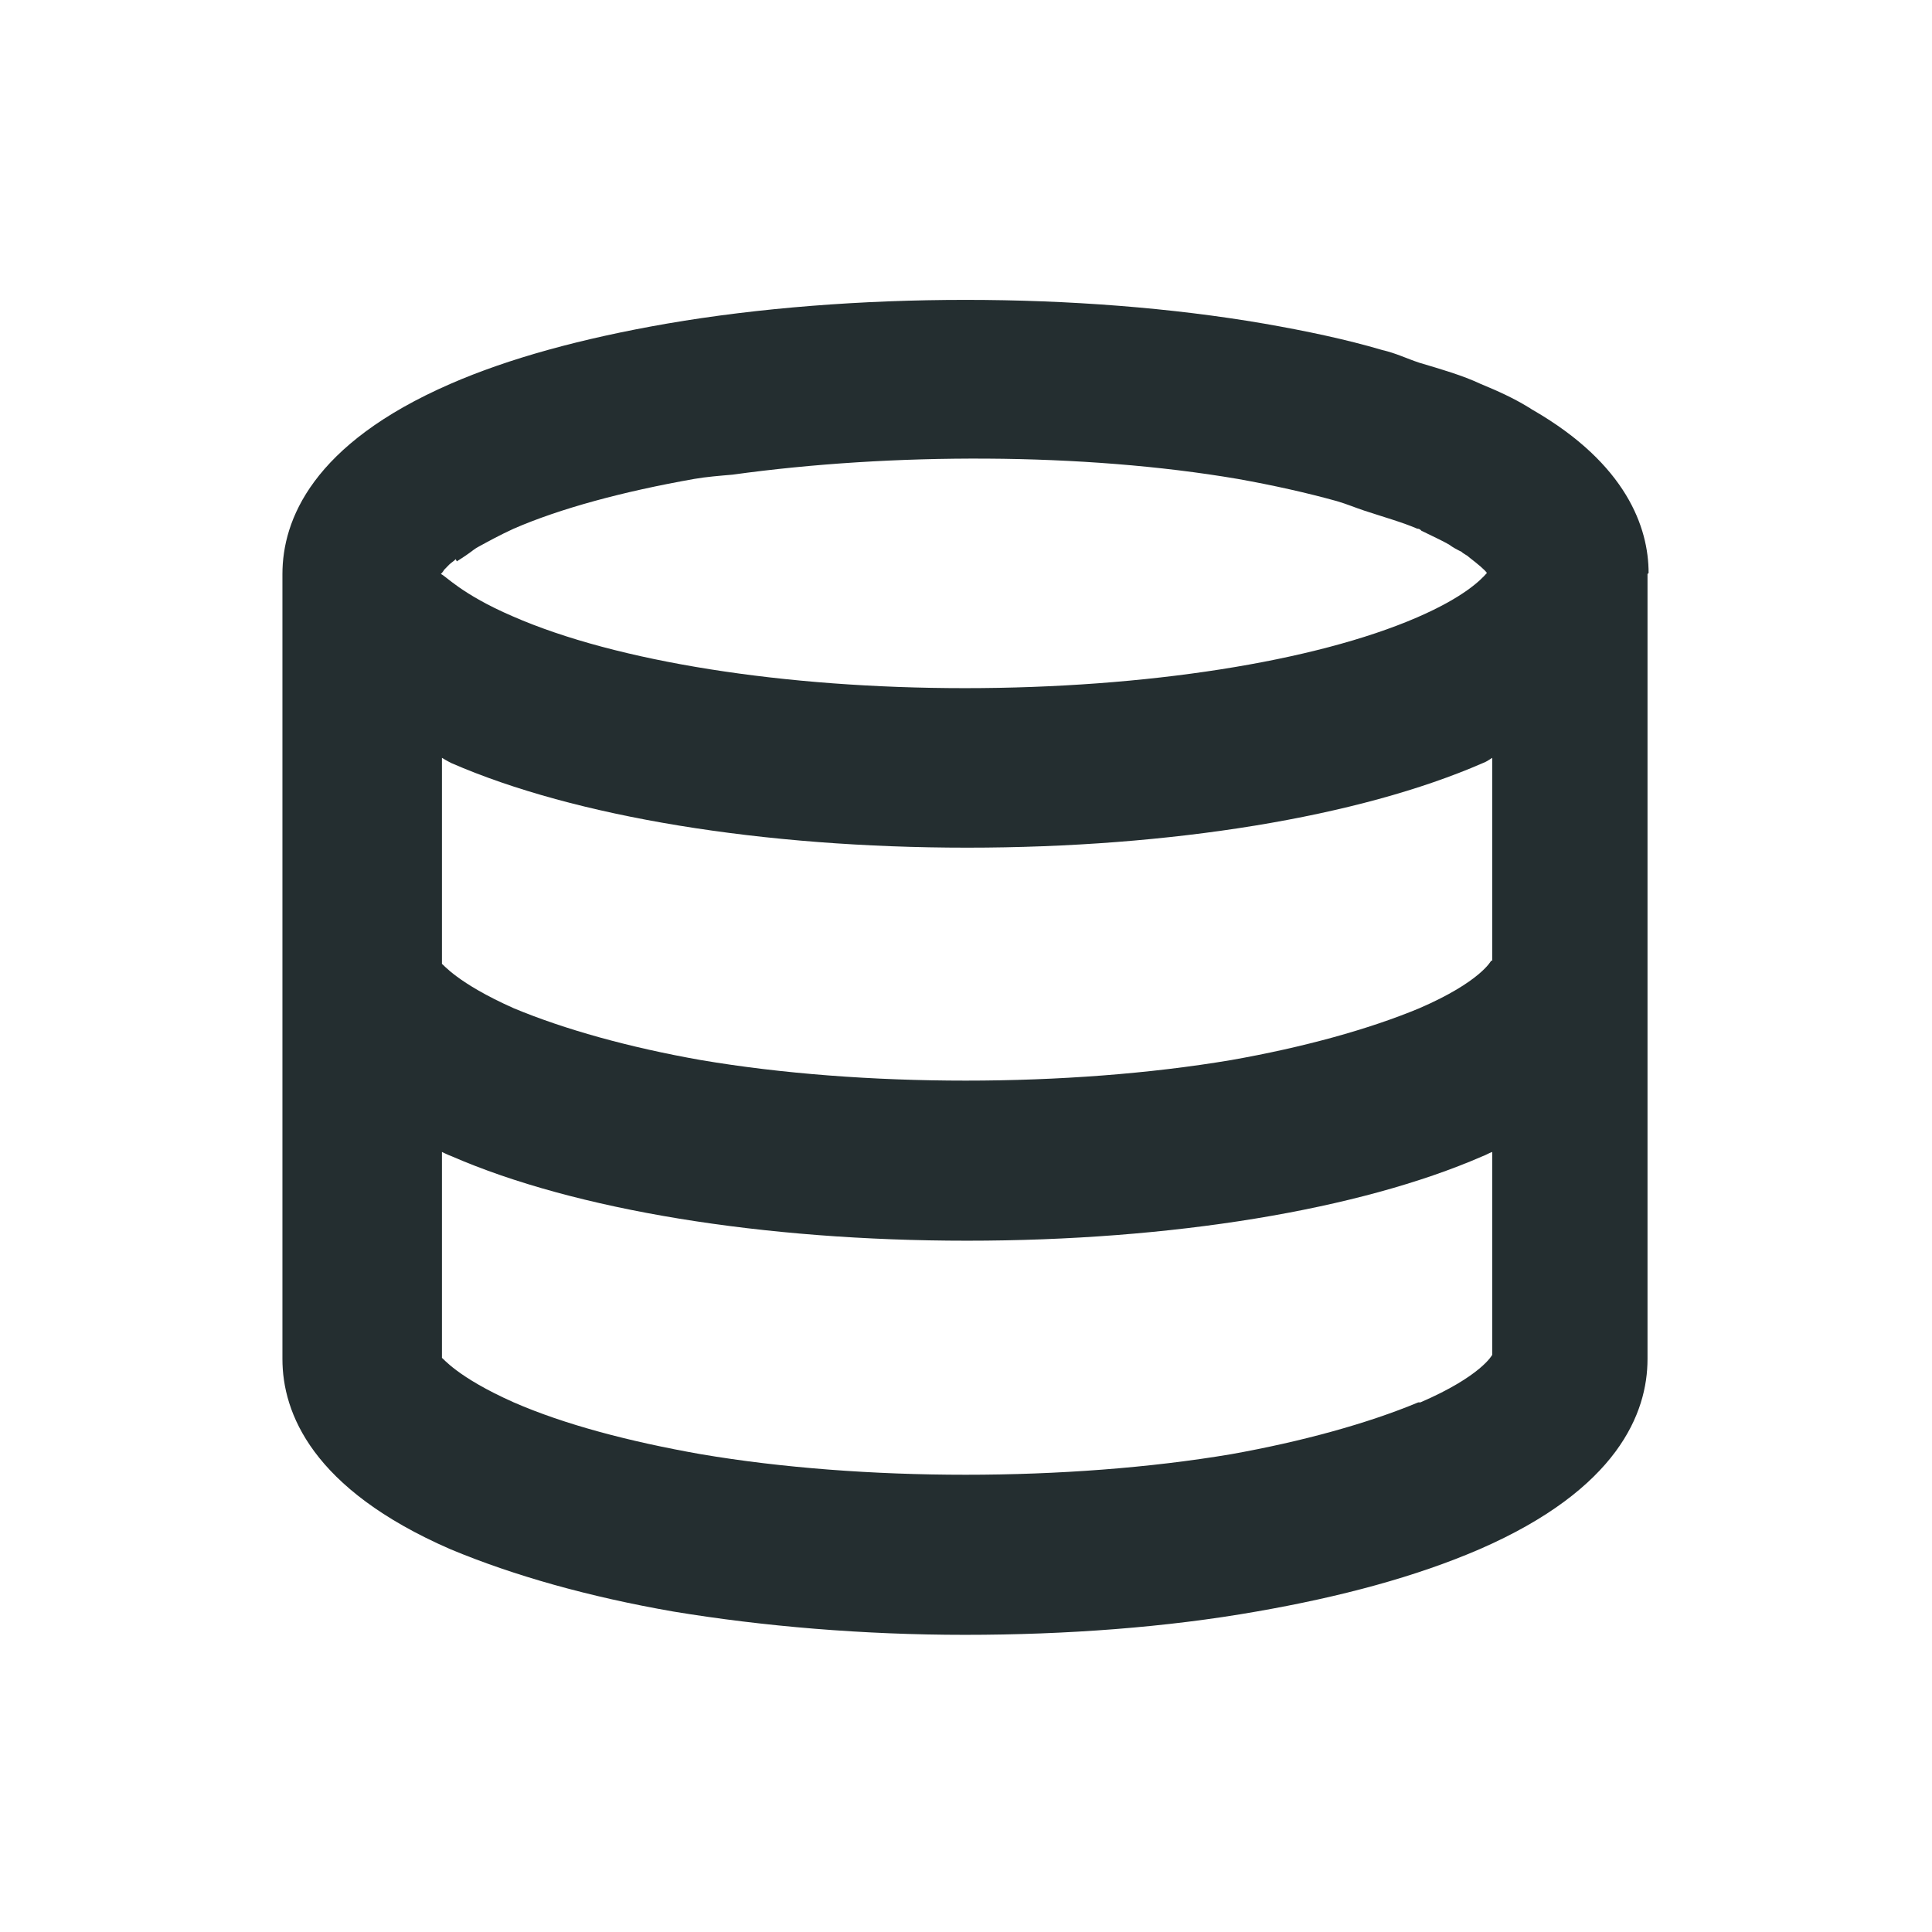<svg width="16" height="16" viewBox="0 0 16 16" fill="none" xmlns="http://www.w3.org/2000/svg">
<path d="M13.653 4.745C13.653 4.369 13.469 3.844 12.699 3.398C12.681 3.389 12.673 3.38 12.655 3.371C12.541 3.301 12.41 3.24 12.261 3.179C12.113 3.109 11.929 3.056 11.754 3.004C11.649 2.969 11.561 2.925 11.448 2.899C11.15 2.811 10.818 2.741 10.468 2.68C8.945 2.418 7.046 2.418 5.524 2.68C4.815 2.803 4.211 2.969 3.73 3.179C2.584 3.678 2.339 4.308 2.339 4.754V8C2.339 8 2.339 8 2.339 8.009V11.255C2.339 11.701 2.584 12.331 3.73 12.83C4.255 13.049 4.876 13.224 5.576 13.346C6.32 13.469 7.151 13.539 7.991 13.539C8.831 13.539 9.663 13.477 10.406 13.346C11.106 13.224 11.728 13.057 12.253 12.83C13.399 12.331 13.644 11.701 13.644 11.255V4.754L13.653 4.745ZM12.349 7.956C12.349 7.956 12.261 8.131 11.754 8.35C11.334 8.525 10.791 8.674 10.196 8.779C8.849 9.006 7.143 9.006 5.804 8.779C5.209 8.674 4.675 8.525 4.255 8.35C3.783 8.14 3.669 7.983 3.66 7.983V6.276C3.66 6.276 3.704 6.303 3.739 6.32C4.763 6.766 6.32 7.02 8.009 7.02C9.698 7.02 11.255 6.766 12.279 6.32C12.305 6.311 12.331 6.294 12.358 6.276V7.956H12.349ZM3.783 4.649C3.783 4.649 3.853 4.605 3.888 4.579C3.914 4.561 3.931 4.544 3.966 4.526C4.045 4.483 4.141 4.43 4.255 4.378C4.64 4.211 5.156 4.071 5.751 3.966C5.848 3.949 5.961 3.94 6.066 3.931C7.388 3.748 8.971 3.748 10.249 3.966C10.546 4.019 10.818 4.08 11.071 4.15C11.159 4.176 11.22 4.203 11.299 4.229C11.456 4.281 11.614 4.325 11.736 4.378C11.754 4.378 11.763 4.386 11.771 4.395C11.859 4.439 11.938 4.474 11.999 4.509C12.034 4.535 12.069 4.553 12.104 4.57C12.121 4.588 12.148 4.596 12.165 4.614C12.244 4.675 12.296 4.719 12.314 4.745C12.261 4.806 12.121 4.946 11.736 5.113C10.888 5.48 9.488 5.699 7.991 5.699C6.495 5.699 5.104 5.48 4.246 5.104C3.818 4.92 3.686 4.763 3.651 4.754C3.651 4.754 3.669 4.736 3.678 4.719C3.686 4.71 3.704 4.693 3.721 4.675C3.739 4.658 3.756 4.649 3.774 4.631L3.783 4.649ZM11.745 11.614C11.325 11.789 10.783 11.938 10.196 12.043C8.849 12.27 7.143 12.27 5.804 12.043C5.209 11.938 4.675 11.797 4.255 11.614C3.783 11.404 3.669 11.246 3.66 11.246V9.54C3.66 9.54 3.713 9.566 3.739 9.575C4.763 10.021 6.32 10.275 8.009 10.275C9.698 10.275 11.255 10.021 12.279 9.575C12.305 9.566 12.331 9.549 12.358 9.54V11.22C12.358 11.22 12.27 11.395 11.763 11.614H11.745Z" fill="#242E30"/>
</svg>
